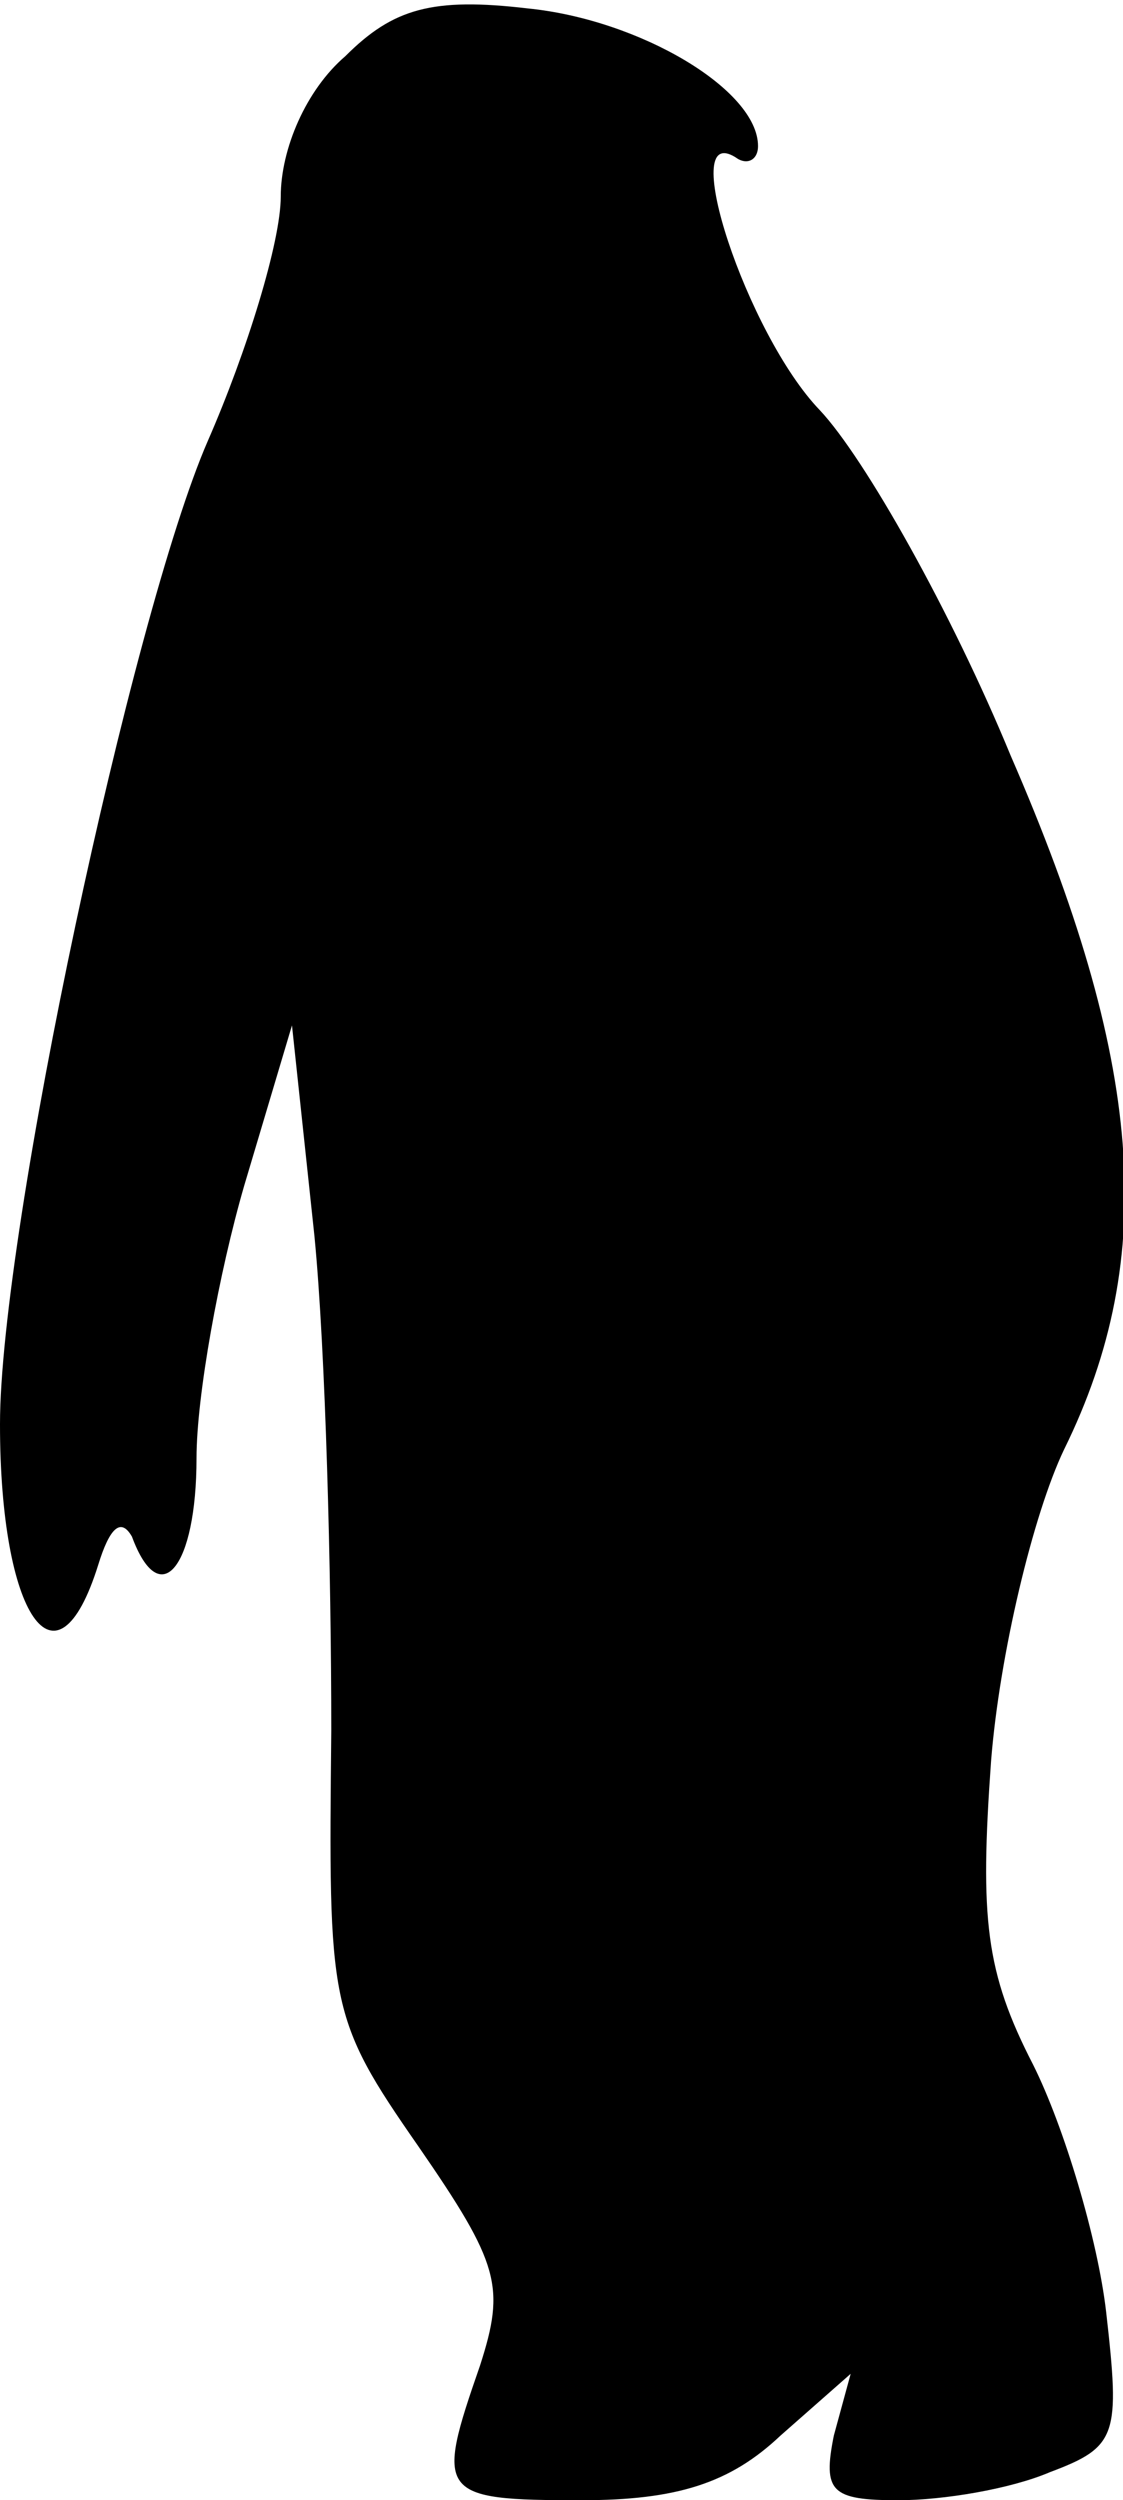 <?xml version="1.0" standalone="no"?>
<!DOCTYPE svg PUBLIC "-//W3C//DTD SVG 20010904//EN"
 "http://www.w3.org/TR/2001/REC-SVG-20010904/DTD/svg10.dtd">
<svg version="1.0" xmlns="http://www.w3.org/2000/svg"
 width="40pt" height="89pt" viewBox="0 0 40 89"
 preserveAspectRatio="xMidYMid meet">
<g transform="translate(0,89) scale(0.1,-0.1)"
fill="#000000" stroke="none">
<path fill="#000000" stroke="none" d="M123 870 c-14 -12 -23 -33 -23 -50 0
-16 -12 -55 -26 -87 -27 -62 -74 -281 -74 -350 0 -68 20 -98 35 -50 4 13 8 17
12 10 10 -27 23 -11 23 28 0 22 8 66 17 97 l17 57 8 -75 c4 -41 6 -120 6 -176
-1 -98 -1 -102 31 -148 29 -42 31 -50 22 -78 -16 -46 -15 -48 36 -48 34 0 53
6 71 23 l25 22 -6 -22 c-4 -20 -1 -23 23 -23 16 0 40 4 54 10 24 9 25 13 20
57 -3 26 -15 66 -26 88 -17 33 -19 52 -15 108 3 38 15 88 26 111 34 69 28 139
-19 247 -21 51 -52 106 -68 123 -26 27 -51 103 -30 90 4 -3 8 -1 8 4 0 20 -42
45 -82 49 -34 4 -48 0 -65 -17z"/>
</g>
</svg>
